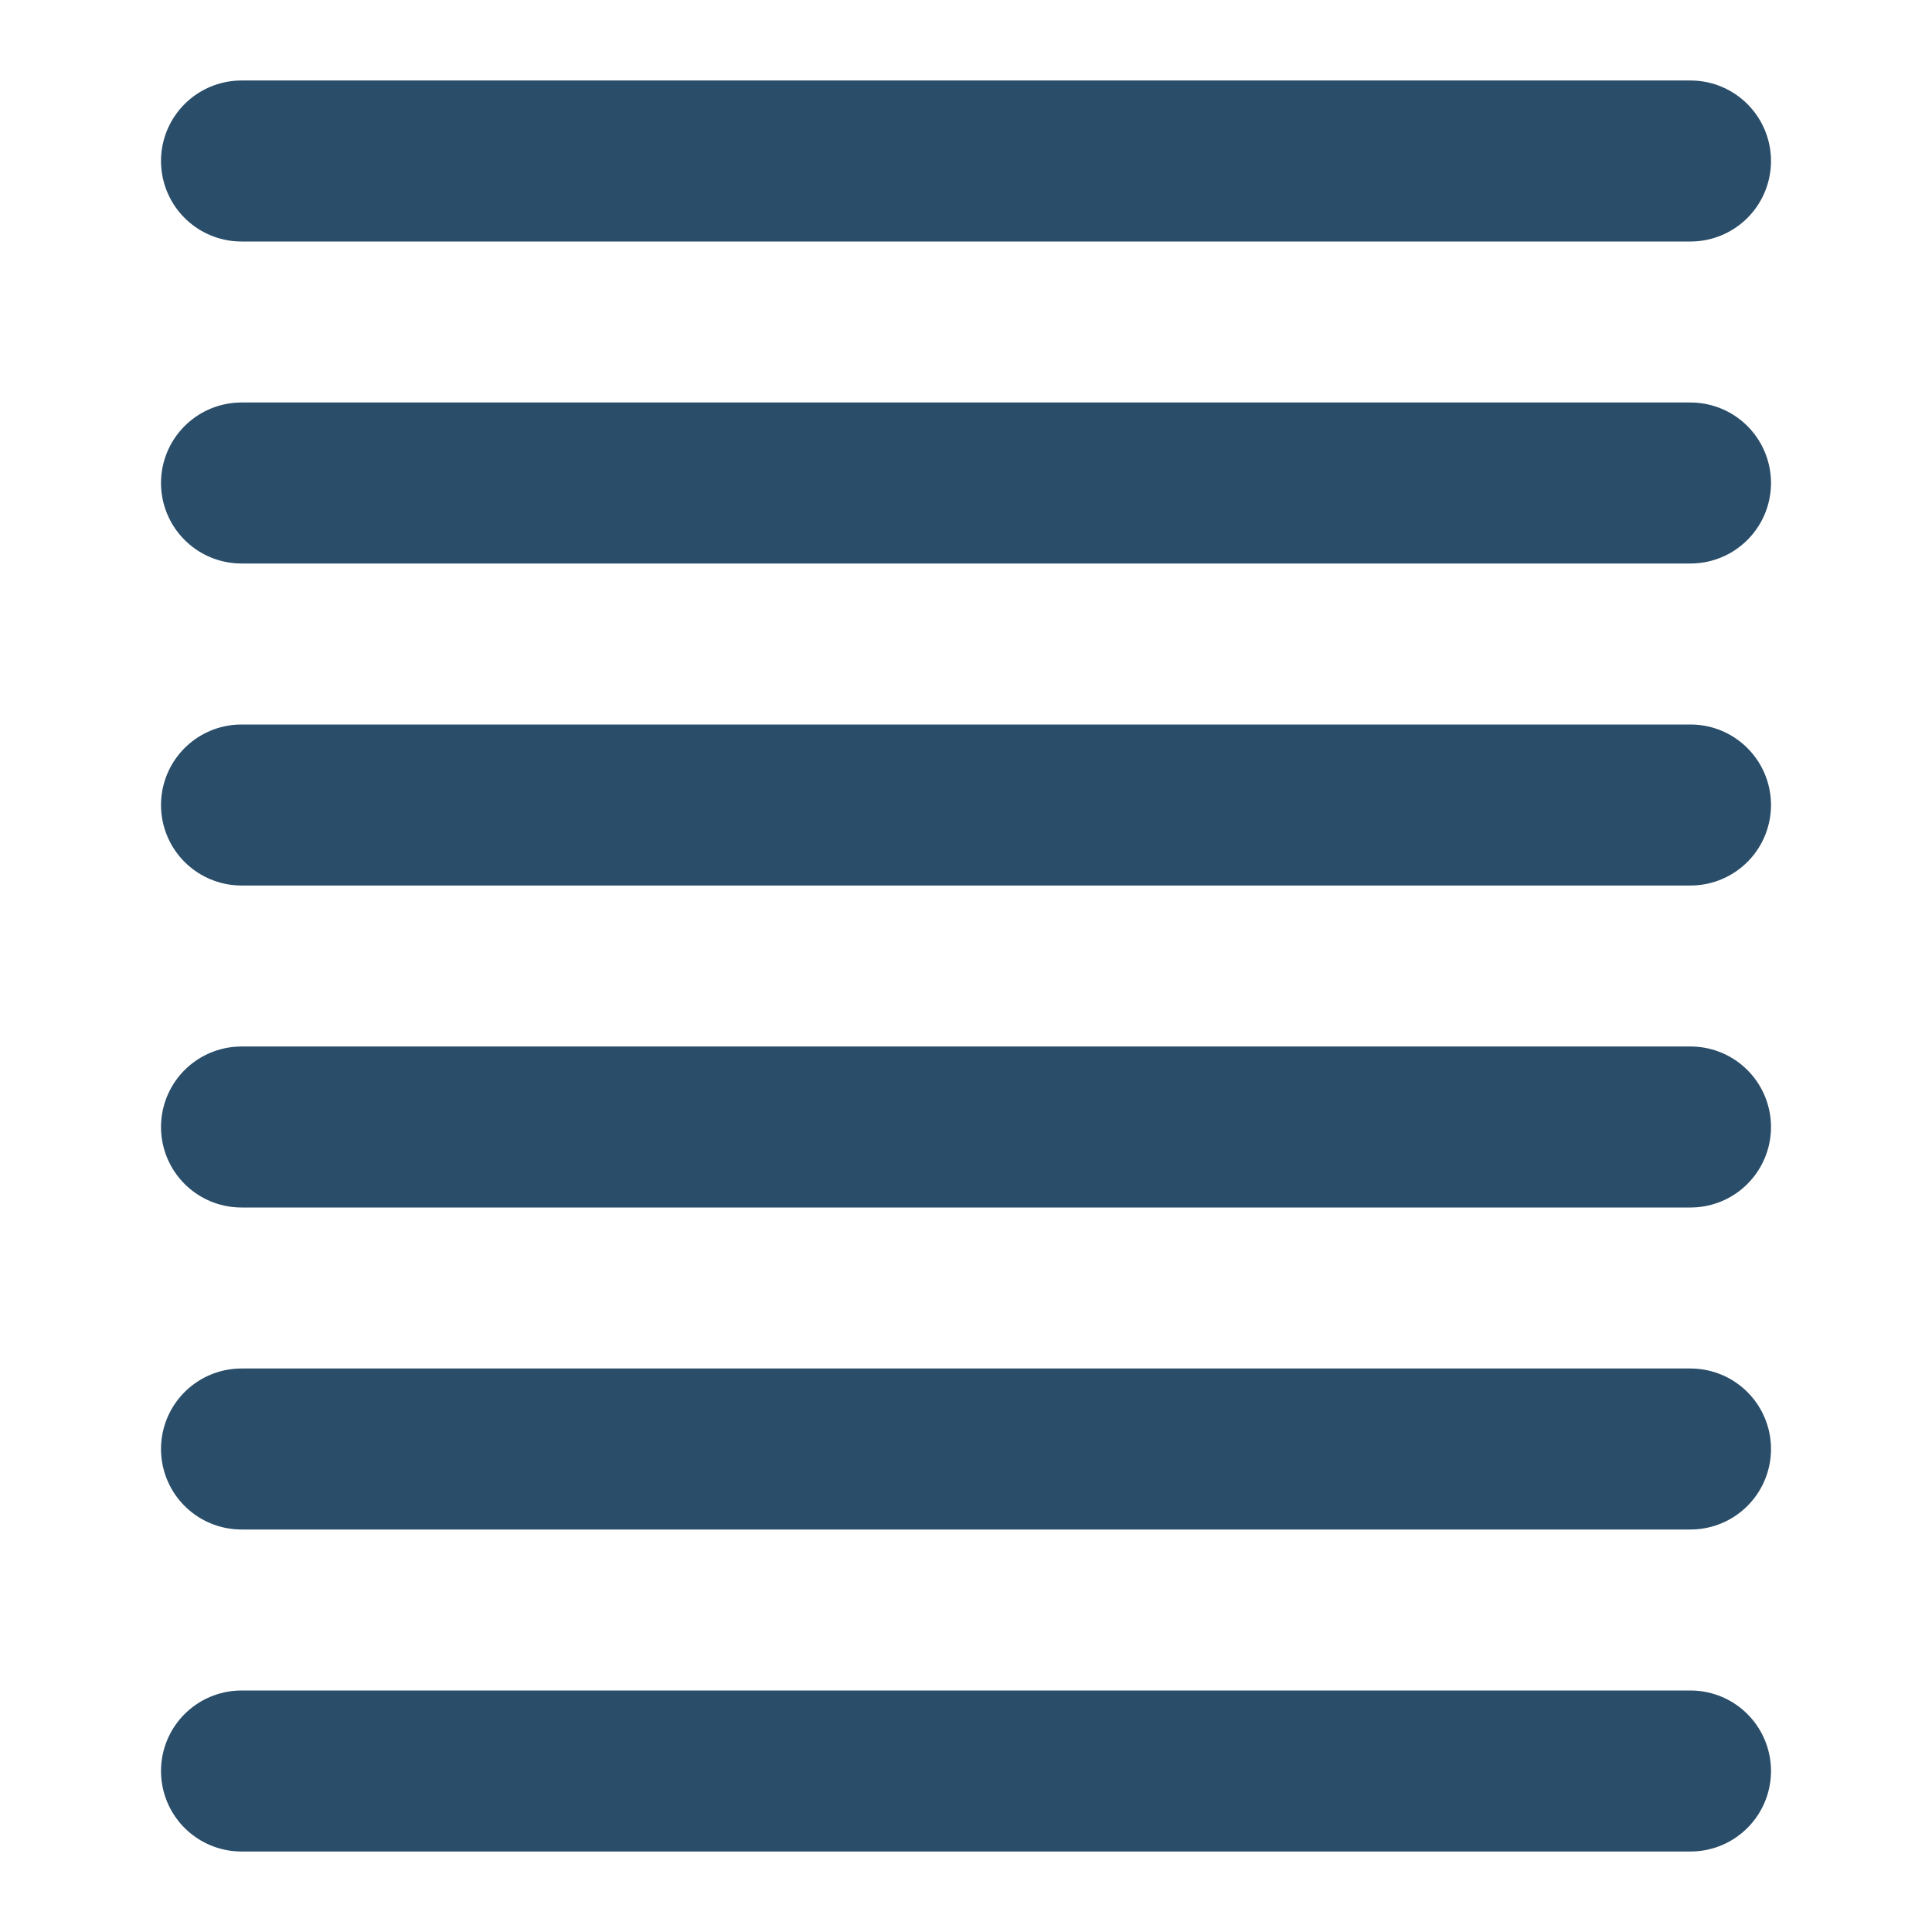 <svg xmlns="http://www.w3.org/2000/svg" width="30" height="30" viewBox="0 0 24 24" fill="none" stroke="#2A4D69" stroke-width="2" stroke-linecap="round" stroke-linejoin="round">
    <path d="M3 10h18M3 14h18M3 18h18M3 22h18M3 6h18M3 2h18"/>
</svg> 